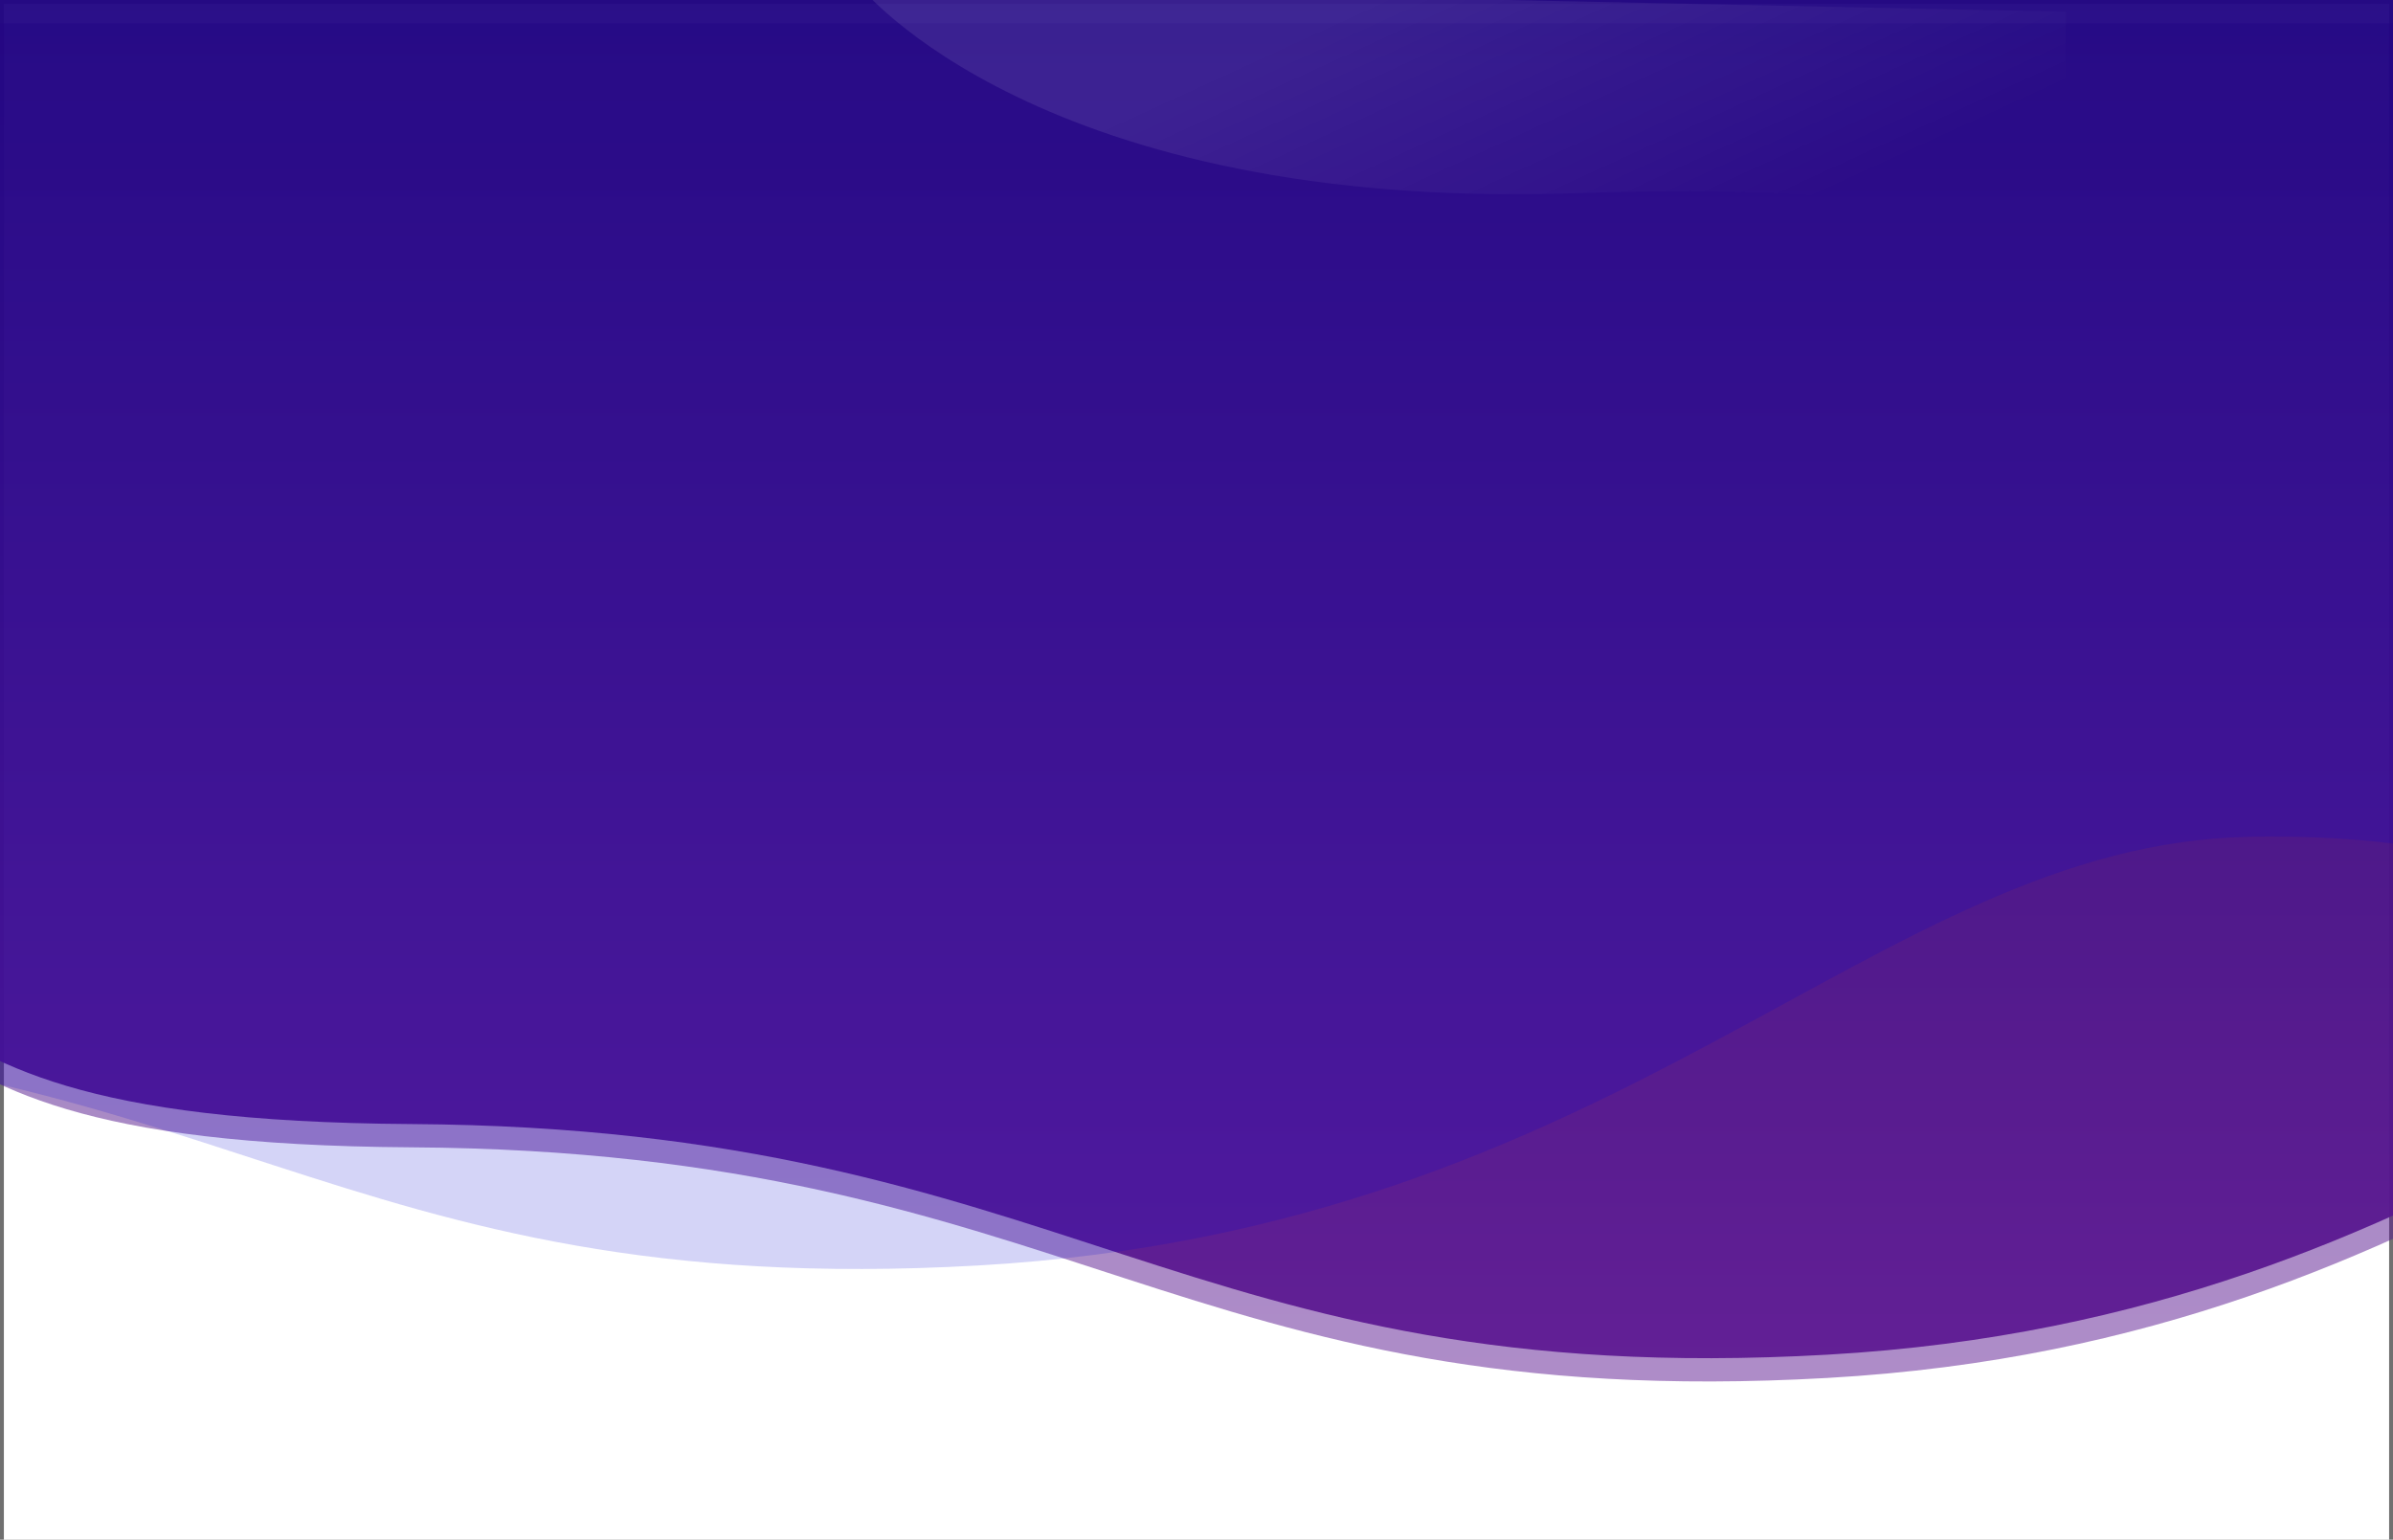 <svg id="friend_background" xmlns="http://www.w3.org/2000/svg" xmlns:xlink="http://www.w3.org/1999/xlink" width="617" height="397" viewBox="0 0 617 397">
  <rect x="0" y="0" width="617" height="397" fill="#808080" stroke="none"/>
  <defs>
    <clipPath id="clip-path">
      <rect id="사각형_850" data-name="사각형 850" width="617" height="397" transform="translate(779.314 23)" fill="#fff"/>
    </clipPath>
    <linearGradient id="linear-gradient" x1="0.5" x2="0.5" y2="1" gradientUnits="objectBoundingBox">
      <stop offset="0" stop-color="#5e1a93"/>
      <stop offset="1" stop-color="#280673"/>
    </linearGradient>
    <linearGradient id="linear-gradient-3" x1="0.272" y1="0.32" x2="0.833" y2="0.63" gradientUnits="objectBoundingBox">
      <stop offset="0" stop-color="#fff"/>
      <stop offset="1" stop-color="#fff" stop-opacity="0"/>
    </linearGradient>
  </defs>
  <g id="마스크_그룹_66" data-name="마스크 그룹 66" transform="translate(-779.314 -23)" clip-path="url(#clip-path)">
    <g id="사각형_851" data-name="사각형 851" transform="translate(779.314 23)" fill="#fff" stroke="#707070" stroke-width="1">
      <rect width="617" height="401" stroke="none"/>
      <rect x="0.5" y="0.5" width="616" height="400" fill="none"/>
    </g>
    <path id="path" d="M116.235,208.565c75.9-2.477,79.138-60.027,154.874-60.738s93.077,73.624,151.122,73.975,115.06-106.114,203.21-110.374,128.661,54.96,226.688,54.362S1015,78.568,1126.641,73.842s131.318,39.6,227.635,37.586S1514.359,10.365,1681.832.9s194.58,58.407,365.114,59.469,91.817,59.793,255.19,62.042,411.167,227.8,411.167,227.8H0Z" transform="translate(2932.303 379.216) rotate(180)" opacity="0.5" fill="url(#linear-gradient)"/>
    <path id="path-2" data-name="path" d="M116.235,208.565c75.9-2.477,79.138-60.027,154.874-60.738s93.077,73.624,151.122,73.975,115.06-106.114,203.21-110.374,128.661,54.96,226.688,54.362S1015,78.568,1126.641,73.842s131.318,39.6,227.635,37.586S1514.359,10.365,1681.832.9s194.58,58.407,365.114,59.469,91.817,59.793,255.19,62.042,411.167,227.8,411.167,227.8H0Z" transform="translate(2932.303 373.216) rotate(180)" opacity="0.949" fill="url(#linear-gradient)"/>
    <path id="path-3" data-name="path" d="M116.235,208.565c75.9-2.477,79.138-60.027,154.874-60.738s93.077,73.624,151.122,73.975,115.06-106.114,203.21-110.374,128.661,54.96,226.688,54.362S1015,78.568,1126.641,73.842s131.318,39.6,227.635,37.586S1514.359,10.365,1681.832.9s194.58,58.407,365.114,59.469,91.817,59.793,255.19,62.042,411.167,227.8,411.167,227.8H0Z" transform="translate(2713.303 350.216) rotate(180)" fill="#0000d1" opacity="0.17"/>
    <path id="패스_224" data-name="패스 224" d="M15495.705,7475.488s46.143,58.012,184.58,53.334,126.348,25.731,126.348,25.731v-72.518Z" transform="translate(-14494.686 -7456)" opacity="0.09" fill="url(#linear-gradient-3)"/>
  </g>
</svg>
